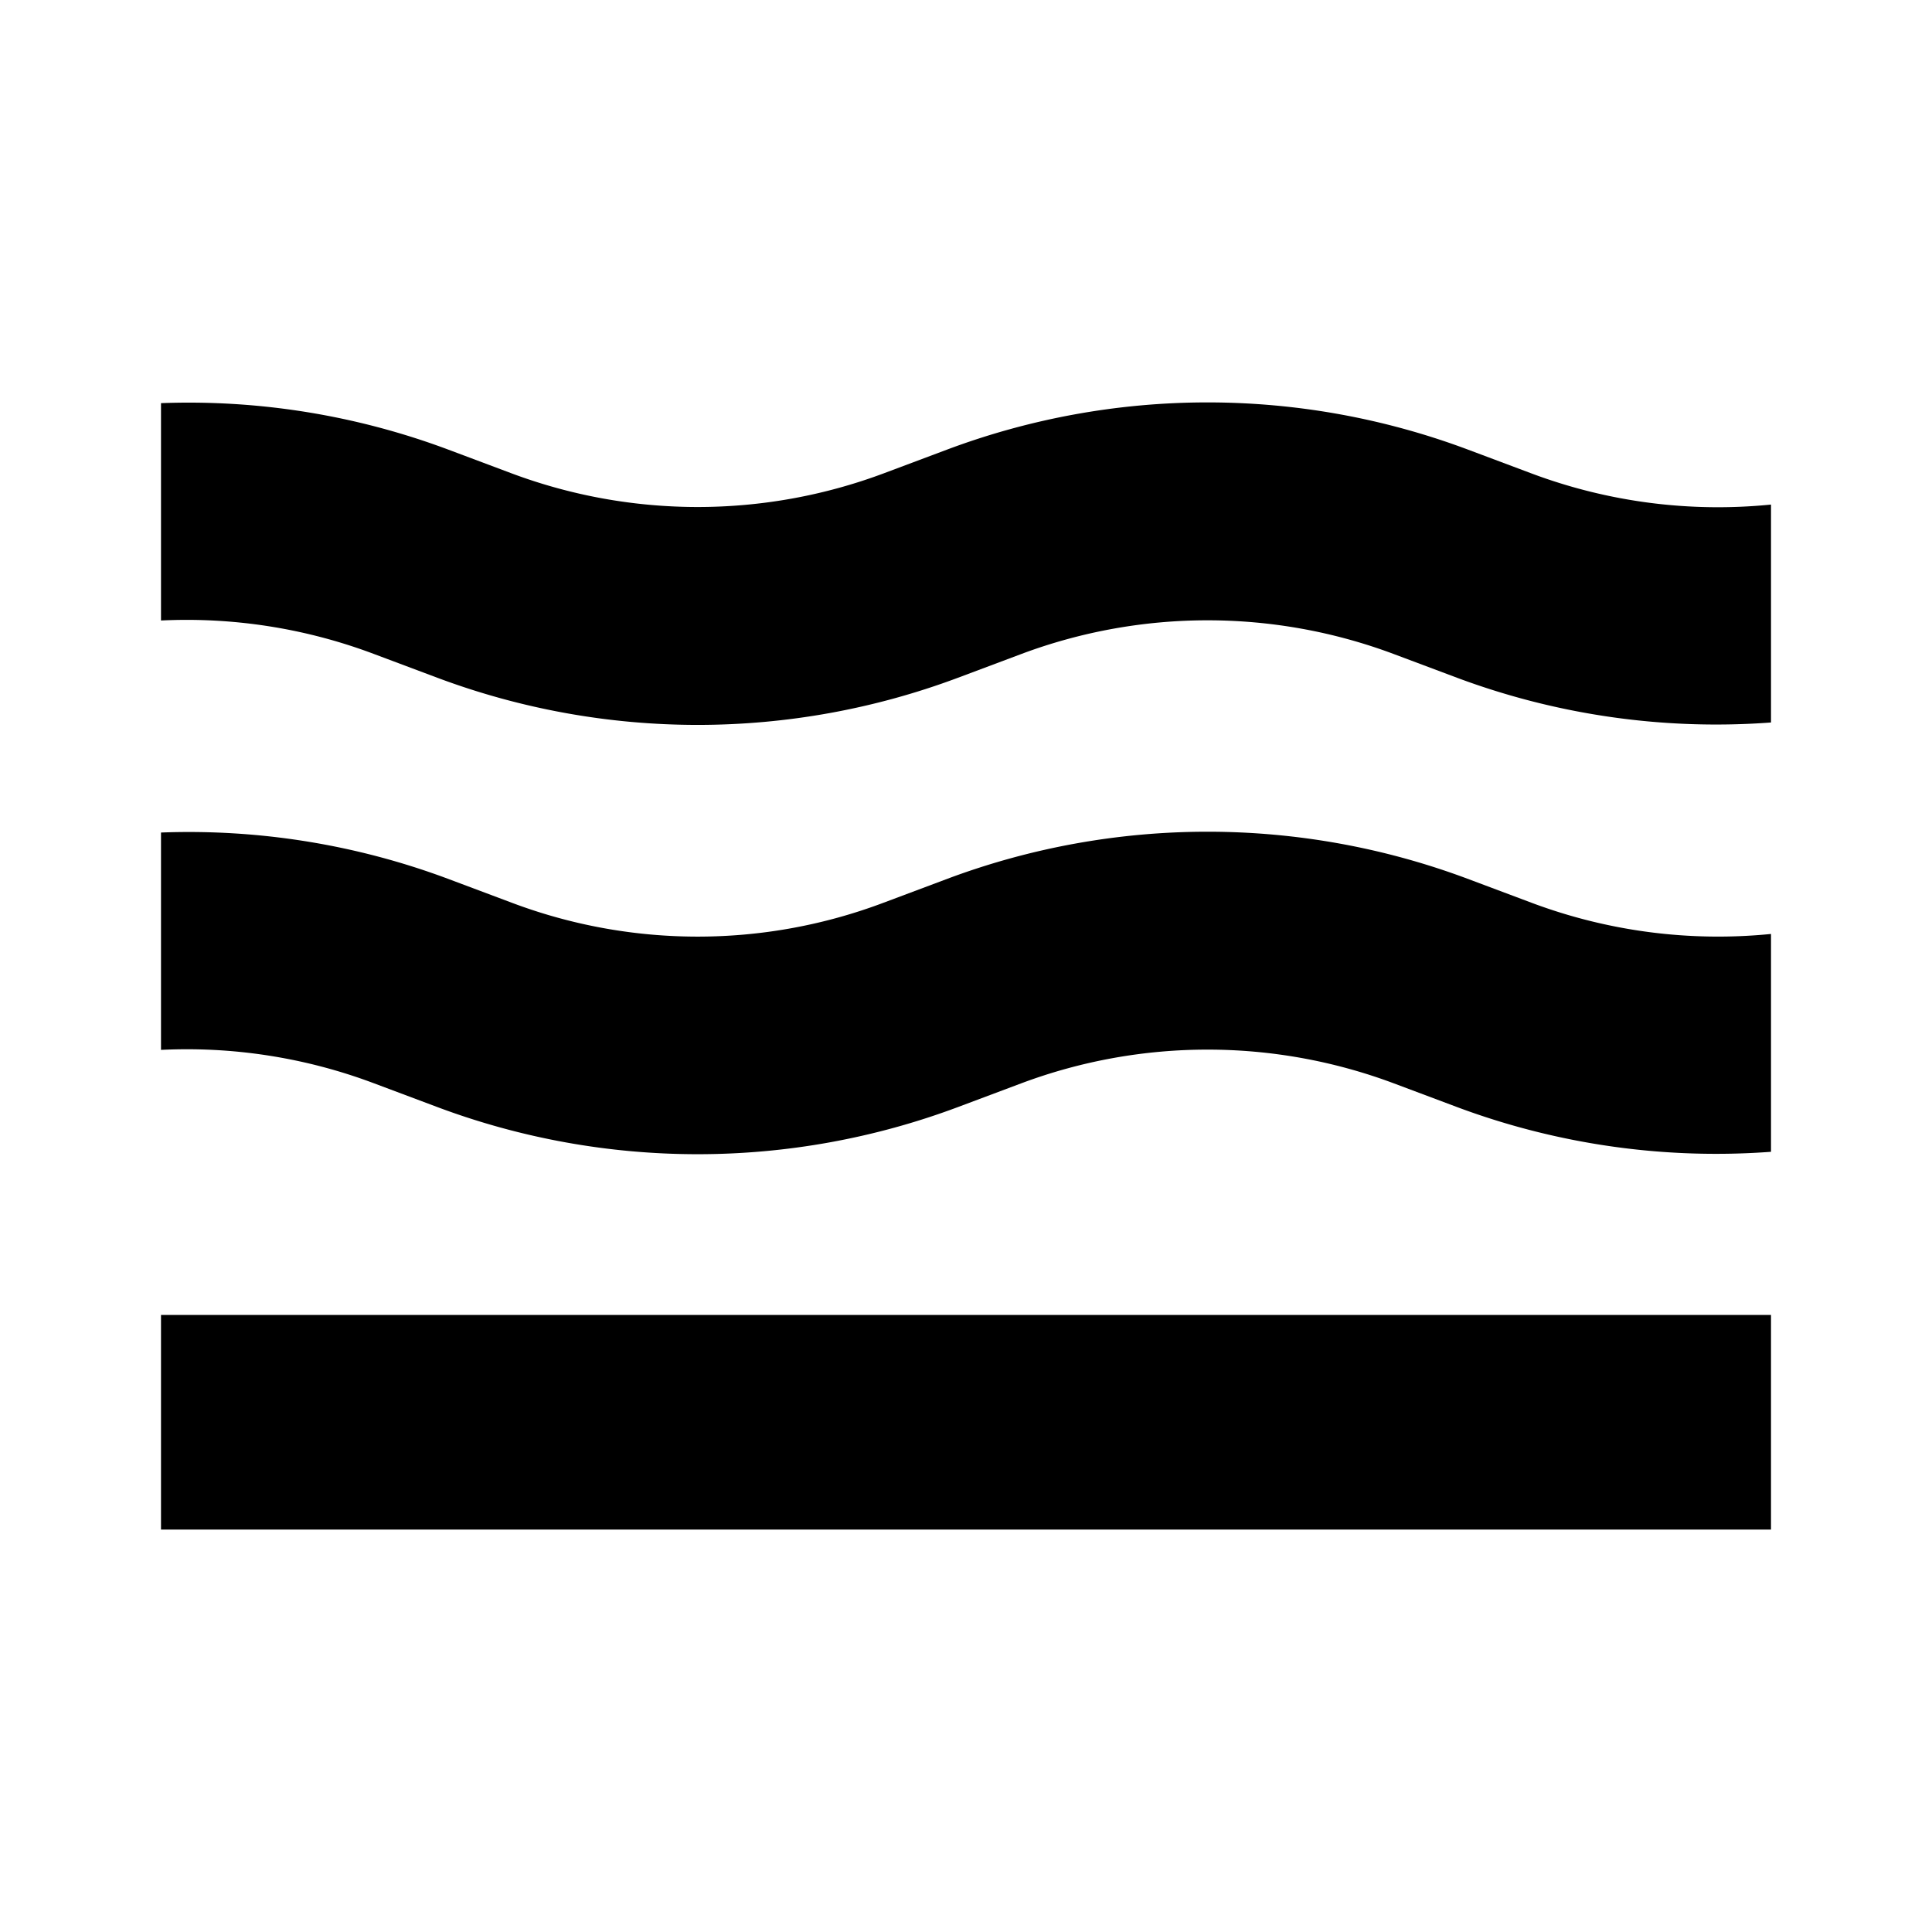 <svg xmlns="http://www.w3.org/2000/svg" xmlns:xlink="http://www.w3.org/1999/xlink" width="24" height="24" viewBox="0 0 24 24"><path fill="currentColor" d="M22 6.268a6.6 6.6 0 0 1-2.973-.386l-.8-.3a9.22 9.22 0 0 0-6.454 0l-.8.3a6.6 6.6 0 0 1-4.613 0l-.8-.3A9.2 9.2 0 0 0 2 5.008v2.7a6.6 6.6 0 0 1 2.64.414l.8.3a9.22 9.22 0 0 0 6.453 0l.8-.3a6.6 6.6 0 0 1 4.614 0l.8.3A9.2 9.2 0 0 0 22 8.975zM2 16.335h20v2.666H2zm17.027-5.12a6.6 6.6 0 0 0 2.973.387v2.706a9.2 9.2 0 0 1-3.893-.553l-.8-.3a6.6 6.6 0 0 0-4.614 0l-.8.3a9.22 9.22 0 0 1-6.453 0l-.8-.3A6.6 6.6 0 0 0 2 13.042v-2.7a9.2 9.2 0 0 1 3.56.573l.8.3c1.487.56 3.127.56 4.613 0l.8-.3a9.22 9.22 0 0 1 6.454 0z"/></svg>